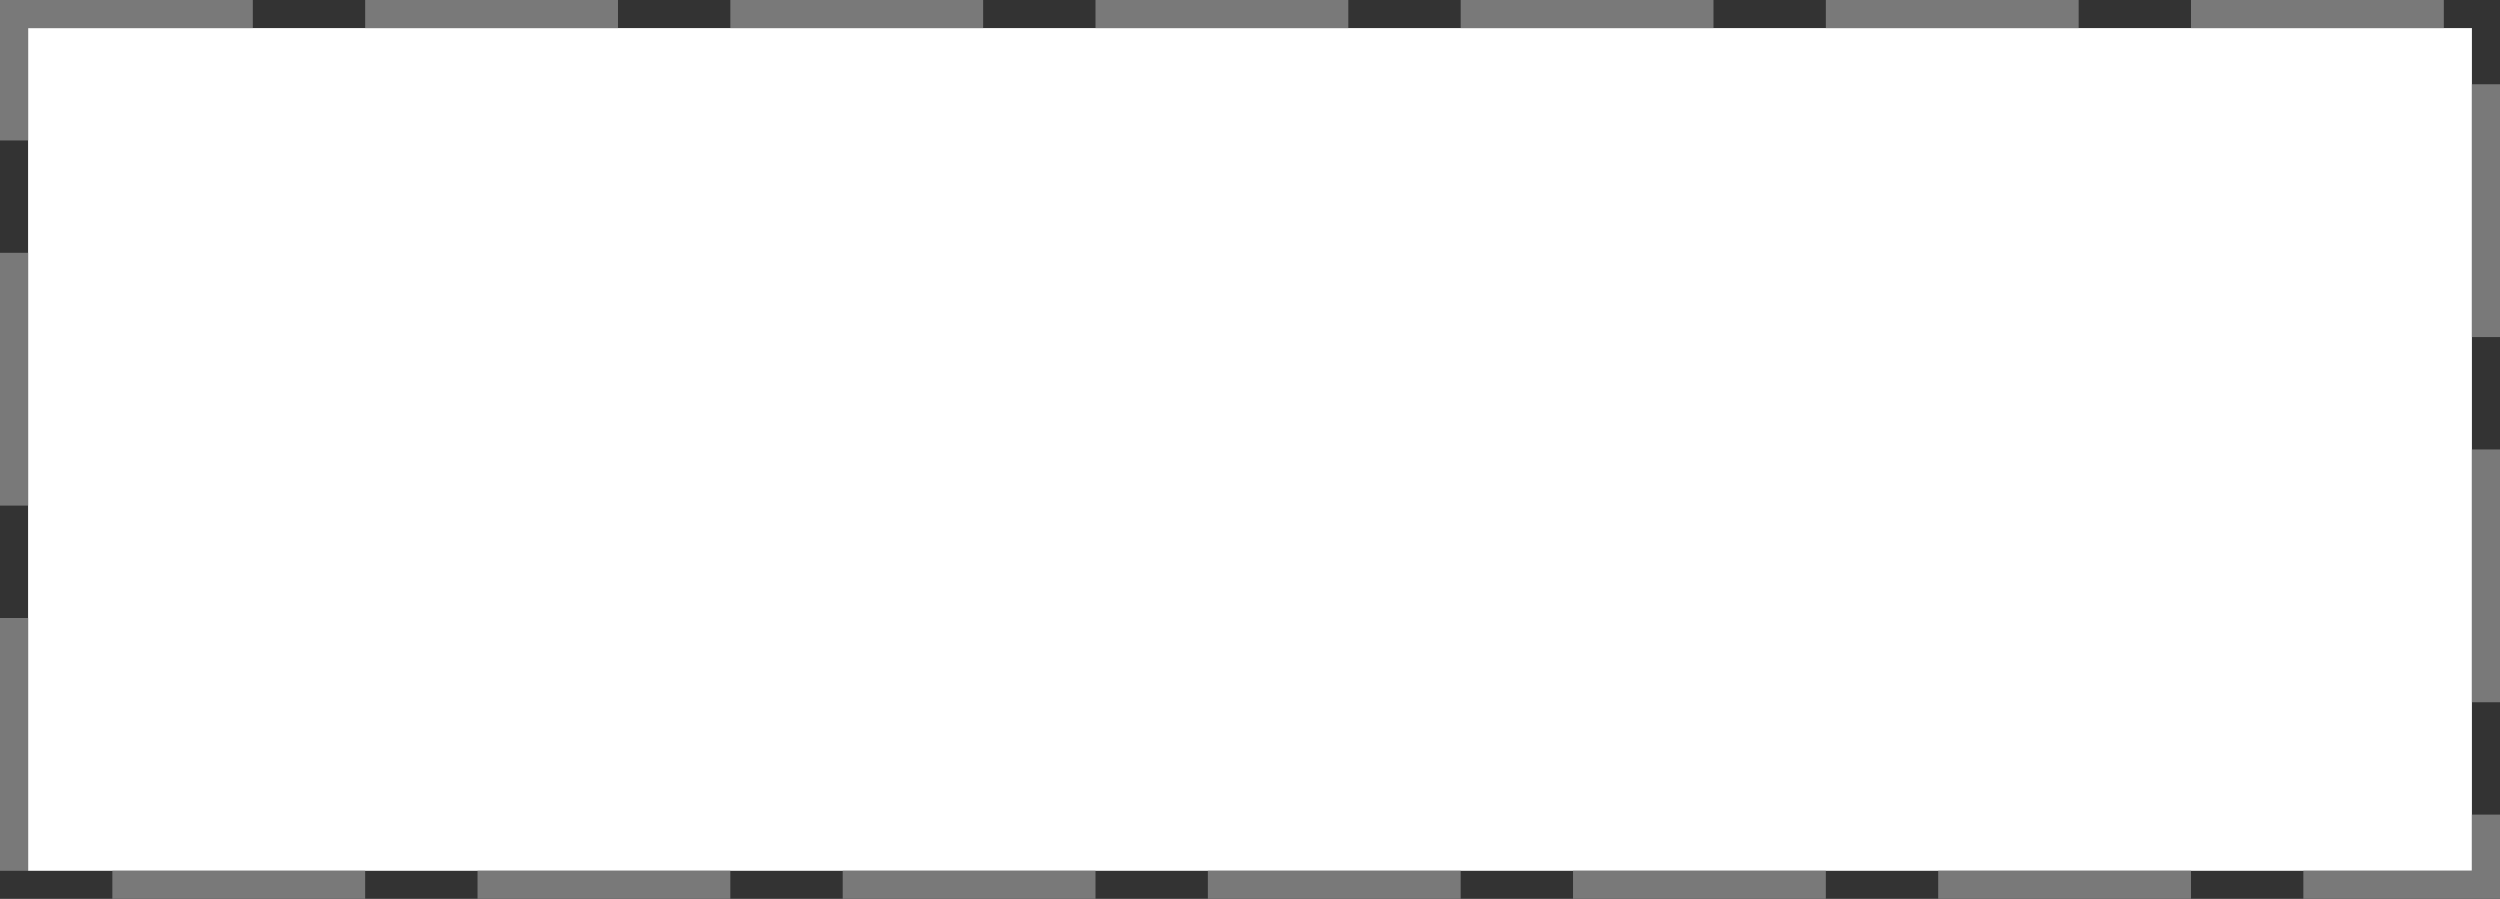 ﻿<?xml version="1.0" encoding="utf-8"?>
<svg version="1.1" xmlns:xlink="http://www.w3.org/1999/xlink" width="89px" height="32px" xmlns="http://www.w3.org/2000/svg">
  <rect width="100%" height="100%" fill="#333333" stroke="none"/>
  <g transform="matrix(1 0 0 1 -475 -41 )">
    <path d="M 476 42  L 563 42  L 563 72  L 476 72  L 476 42  Z " fill-rule="nonzero" fill="#ffffff" stroke="none" />
    <path d="M 475.5 41.5  L 563.5 41.5  L 563.5 72.5  L 475.5 72.5  L 475.5 41.5  Z " stroke-width="1" stroke-dasharray="9,4" stroke="#797979" fill="none" stroke-dashoffset="0.5" />
  </g>
</svg>